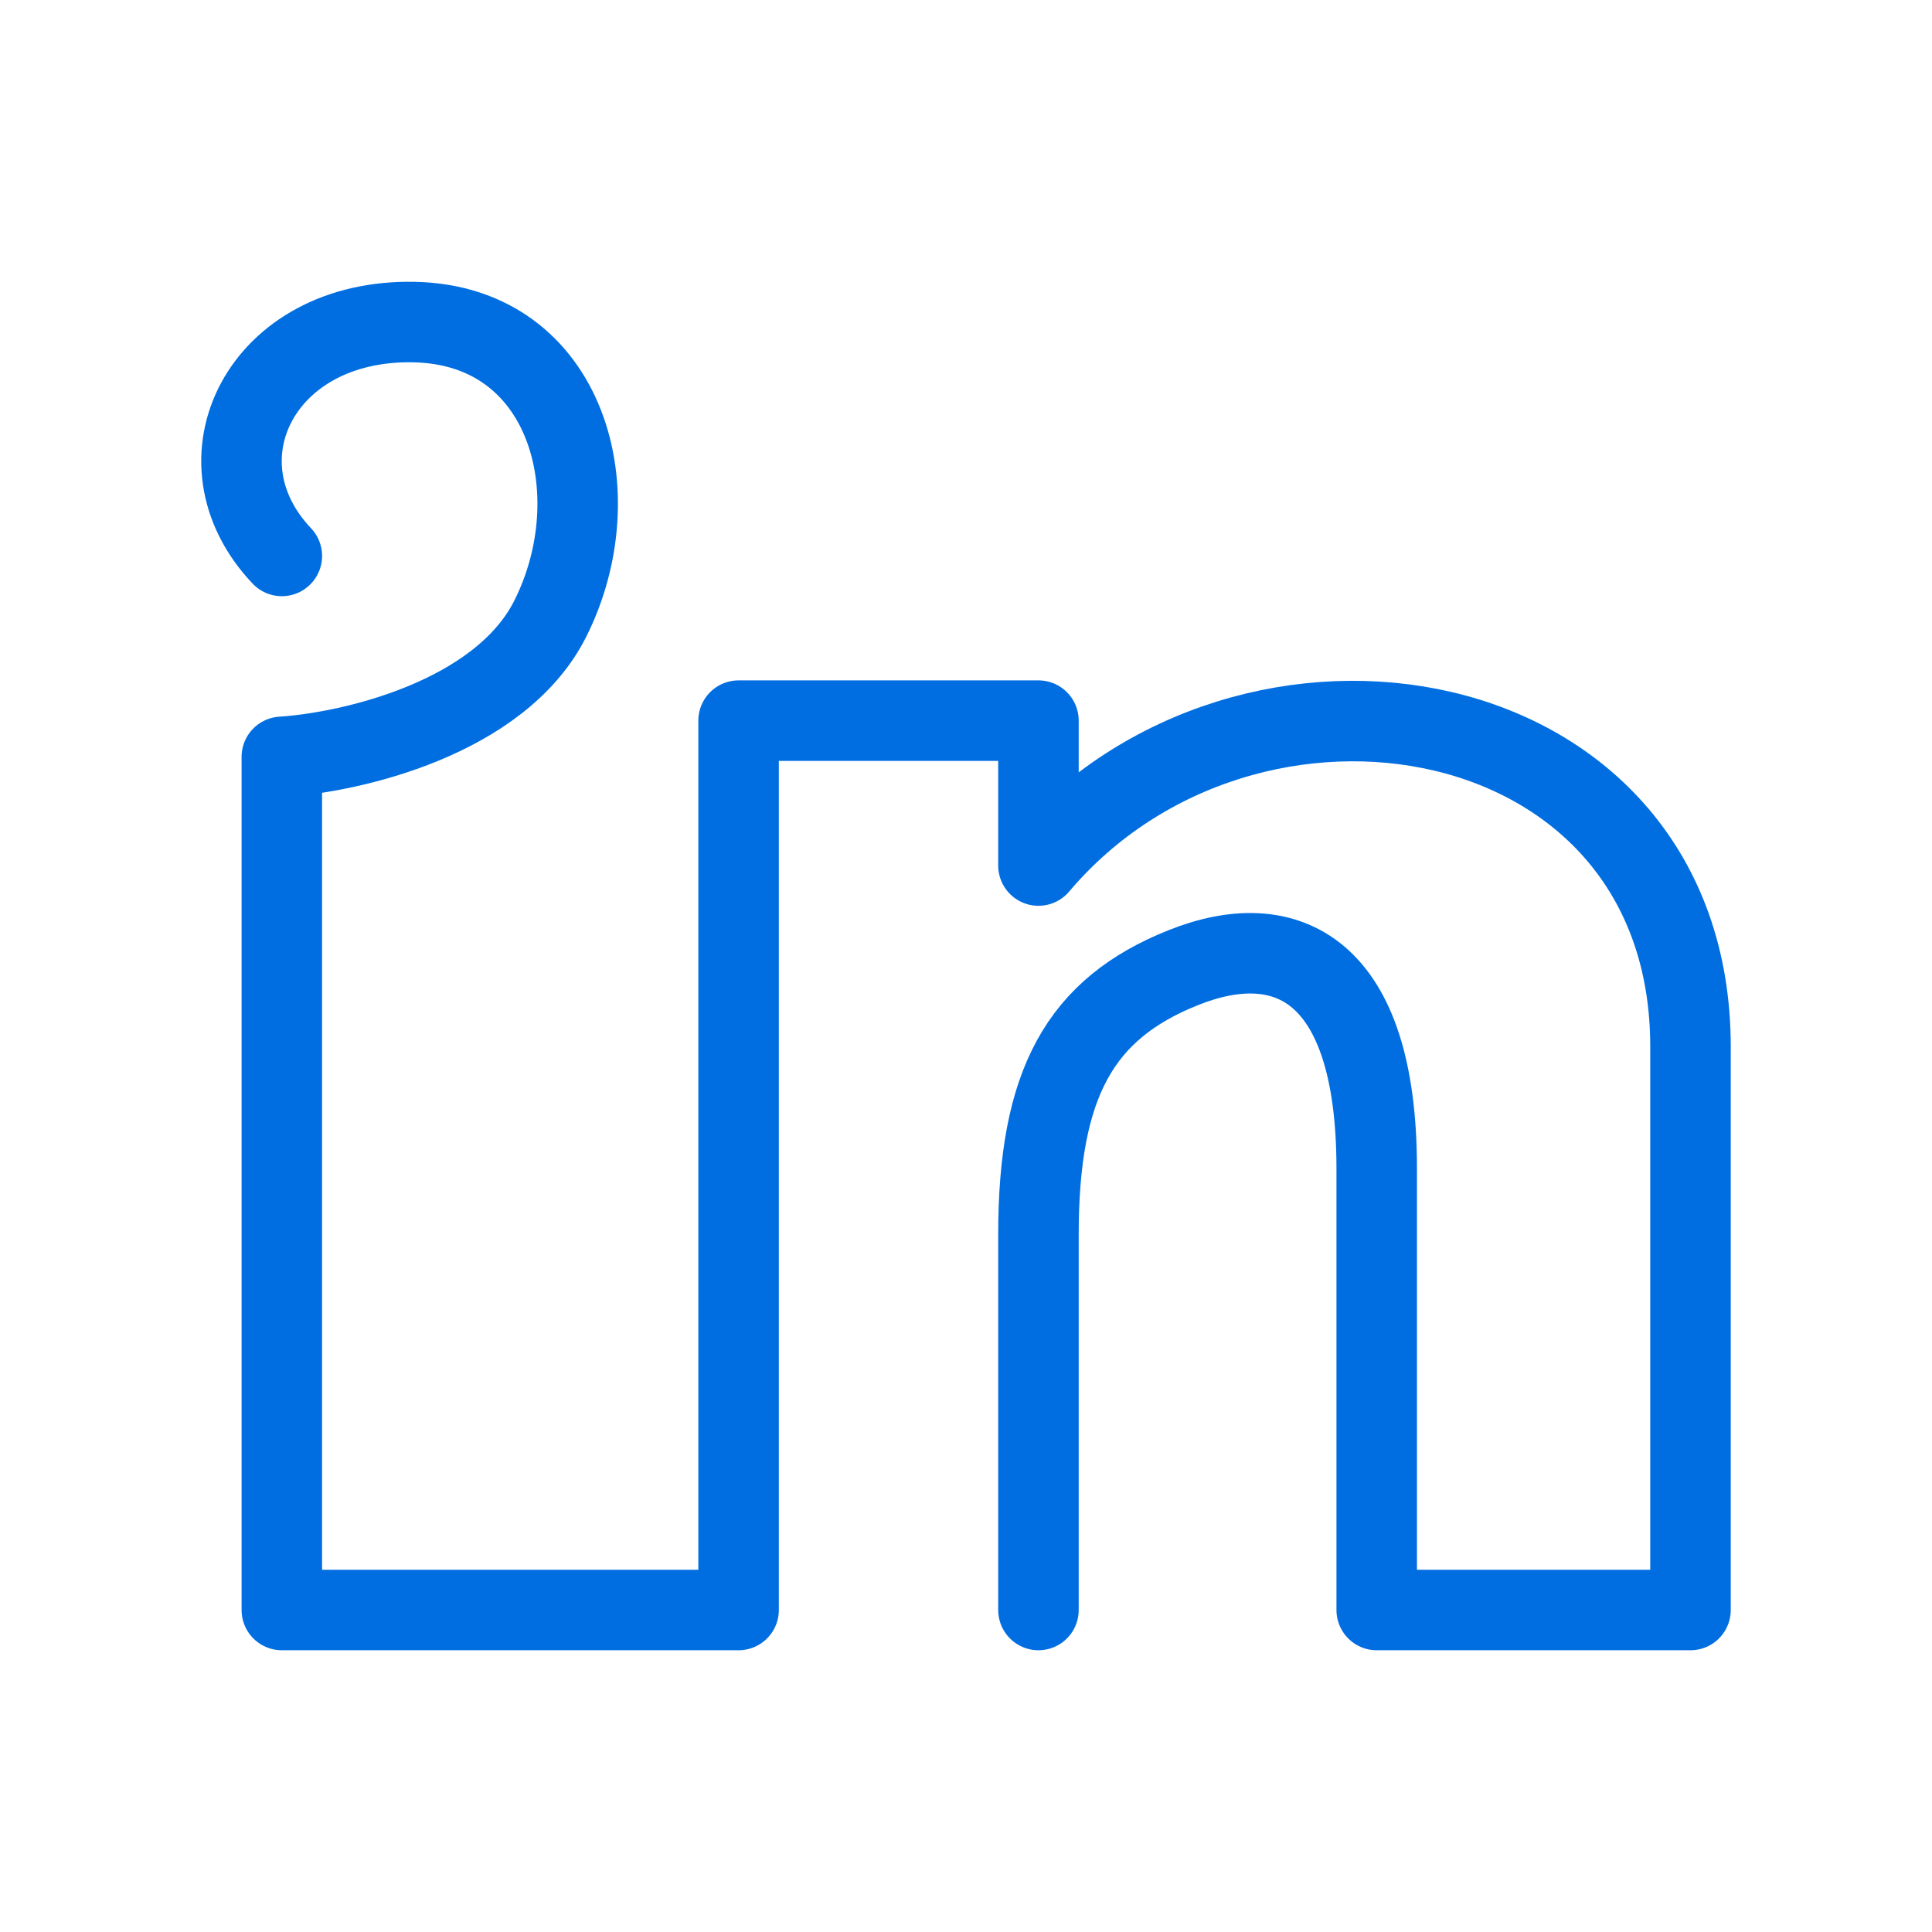 <!DOCTYPE svg PUBLIC "-//W3C//DTD SVG 1.1//EN" "http://www.w3.org/Graphics/SVG/1.1/DTD/svg11.dtd">
<!-- Uploaded to: SVG Repo, www.svgrepo.com, Transformed by: SVG Repo Mixer Tools -->
<svg width="800px" height="800px" viewBox="0 0 24 24" fill="none" xmlns="http://www.w3.org/2000/svg" stroke="#006ee1">
<g id="SVGRepo_bgCarrier" stroke-width="0"/>
<g id="SVGRepo_tracerCarrier" stroke-linecap="round" stroke-linejoin="round"/>
<g id="SVGRepo_iconCarrier">
<path d="M3.501 6.906C2.375 5.719 3.242 3.96 5.147 4.001C7.053 4.042 7.616 6.128 6.837 7.683C6.213 8.927 4.353 9.347 3.501 9.402V20H9.175V8.952H12.9V10.752C15.499 7.683 21 8.625 21 13.003V20H17.102V14.517C17.102 12.021 15.976 11.509 14.698 12.021C13.42 12.532 12.9 13.453 12.9 15.335C12.9 17.561 12.9 19.373 12.9 20" stroke="#006ee1" stroke-linecap="round" stroke-linejoin="round"/>
</g>
</svg>